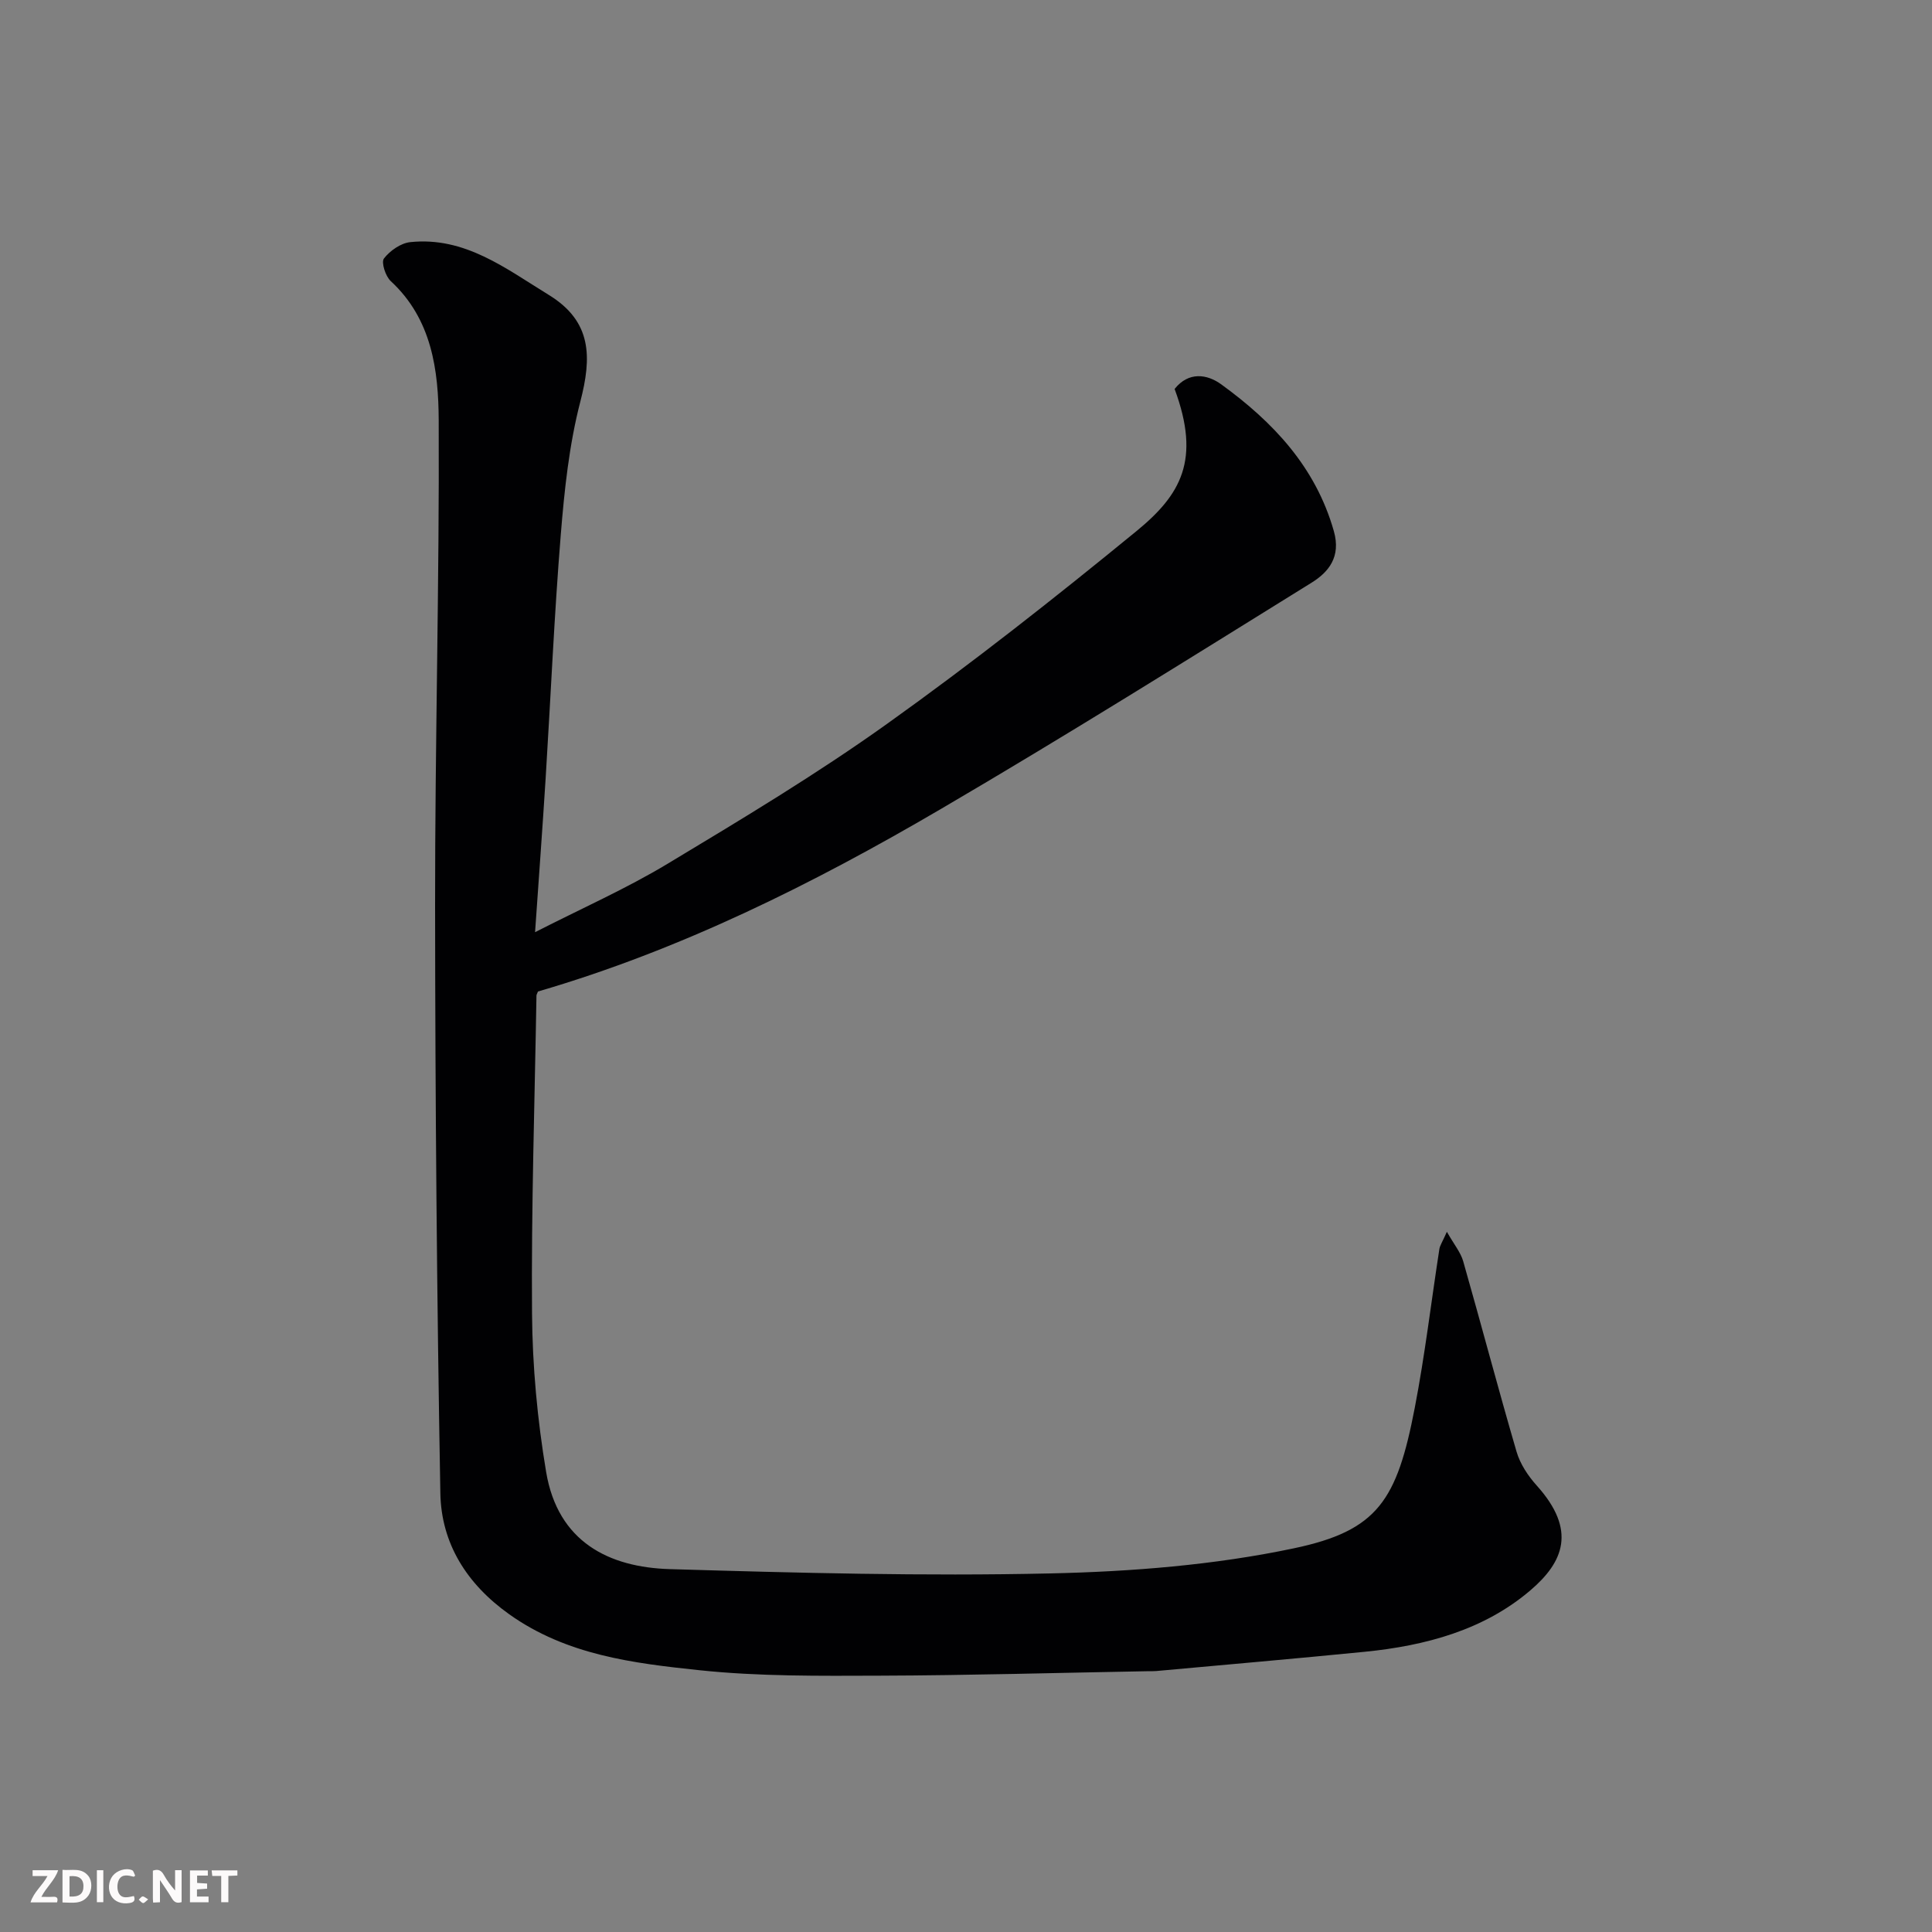 <svg enable-background="new 0 0 400 400" viewBox="0 0 400 400" xmlns="http://www.w3.org/2000/svg"><rect x="0" y="0" width="400" height="400" fill="#808080" stroke="none"/><path d="m299.56 255.03c1.49 2.63 2.85 4.25 3.38 6.1 3.75 13.13 7.22 26.34 11.05 39.44.74 2.53 2.38 5 4.17 6.99 8.37 9.29 5.49 15.87-1.25 21.65-9.64 8.27-21.78 11.52-34.32 12.77-14.39 1.43-28.8 2.67-43.2 3.99-.5.05-1 .02-1.5.03-18.6.33-37.2.87-55.8.93-12.43.04-24.95.17-37.28-1.13-13.69-1.44-27.51-3.13-39.39-11.59-8.8-6.27-14.07-14.67-14.25-25.07-.73-40.59-1.06-81.19-1.09-121.79-.02-33.43.9-66.87.75-100.3-.05-10.37-1.4-20.97-9.93-28.85-1.09-1.01-2.01-3.89-1.41-4.68 1.24-1.61 3.48-3.18 5.45-3.39 11.31-1.18 19.77 5.47 28.68 10.93 8.98 5.5 8.91 12.92 6.53 22.09-2.32 8.95-3.3 18.33-4.05 27.58-1.36 16.78-2.08 33.6-3.13 50.4-.65 10.36-1.42 20.72-2.19 31.87 9.58-4.9 18.84-8.99 27.44-14.17 15.38-9.25 30.81-18.52 45.4-28.94 17.7-12.64 34.82-26.13 51.65-39.91 9.24-7.56 13.37-14.76 7.92-29.45 2.89-3.64 6.72-3.09 9.66-.95 10.71 7.78 19.53 17.07 23.31 30.39 1.51 5.33-1.08 8.48-4.63 10.68-25.5 15.82-50.94 31.75-76.83 46.9-26.49 15.51-53.92 29.16-83.32 37.73-.2.52-.31.67-.31.83-.36 21.93-1.09 43.87-.92 65.8.08 10.96 1.11 22.03 2.92 32.84 2.43 14.51 13.02 19.75 25.62 20.12 26.25.78 52.55 1.48 78.79.89 16.86-.38 33.95-1.73 50.41-5.2 17.38-3.66 21.33-9.94 25.02-29.08 2.1-10.89 3.4-21.93 5.1-32.9.13-.76.62-1.45 1.55-3.55z" fill="#010103"/><g fill="#fcfafa"><path d="m37.59 393.81c-.92.31-1.52.05-2-.78-.7-1.2-1.52-2.34-2.47-3.78v4.59c-.55.03-.95.05-1.41.07-.03-.37-.06-.64-.06-.91 0-1.91 0-3.81 0-5.7 1.13-.41 1.77-.03 2.29.91.62 1.11 1.38 2.14 2.31 3.19v-4.2h1.35v6.61z"/><path d="m12.94 393.88v-6.75c1.9.19 3.93-.54 5.37 1.29.8 1.01.78 2.88.03 3.97-1.37 1.97-3.4 1.51-5.4 1.49m1.45-1.22c2.04.12 2.92-.58 2.89-2.21-.03-1.51-.98-2.19-2.89-2z"/><path d="m11.81 393.87h-5.49c.68-2.18 2.47-3.48 3.51-5.45h-3.08v-1.21h5.29c-.71 2.13-2.44 3.48-3.47 5.51.86 0 1.63.04 2.39-.01.79-.05 1.14.21.85 1.16"/><path d="m39.33 393.86v-6.61h3.7v1.07h-2.22v1.52c.68.04 1.34.09 2.07.13v1.07c-.72.05-1.38.09-2.1.14v1.48h2.4v1.19h-3.84z"/><path d="m27.71 388.56c-1.15-.3-2.46-.61-3.1.64-.37.73-.41 1.93-.06 2.67.63 1.35 1.99.93 3.17.68.35.94-.01 1.32-.93 1.46-1.62.25-3.05-.27-3.76-1.48-.73-1.24-.6-3.03.31-4.17.88-1.11 2.71-1.7 4-1.16.32.13.44.74.65 1.12-.1.08-.19.16-.28.24"/><path d="m49.15 387.24v1.07c-.59.02-1.17.05-1.87.08v5.44h-1.48v-5.44h-1.85c-.05-.4-.08-.73-.13-1.15z"/><path d="m20.06 387.21h1.33v6.62h-1.33z"/><path d="m30.68 393.25c-.49.38-.8.79-1.05.76-.32-.05-.6-.45-.9-.7.26-.24.51-.64.8-.67.29-.04.62.3 1.15.61"/></g></svg>